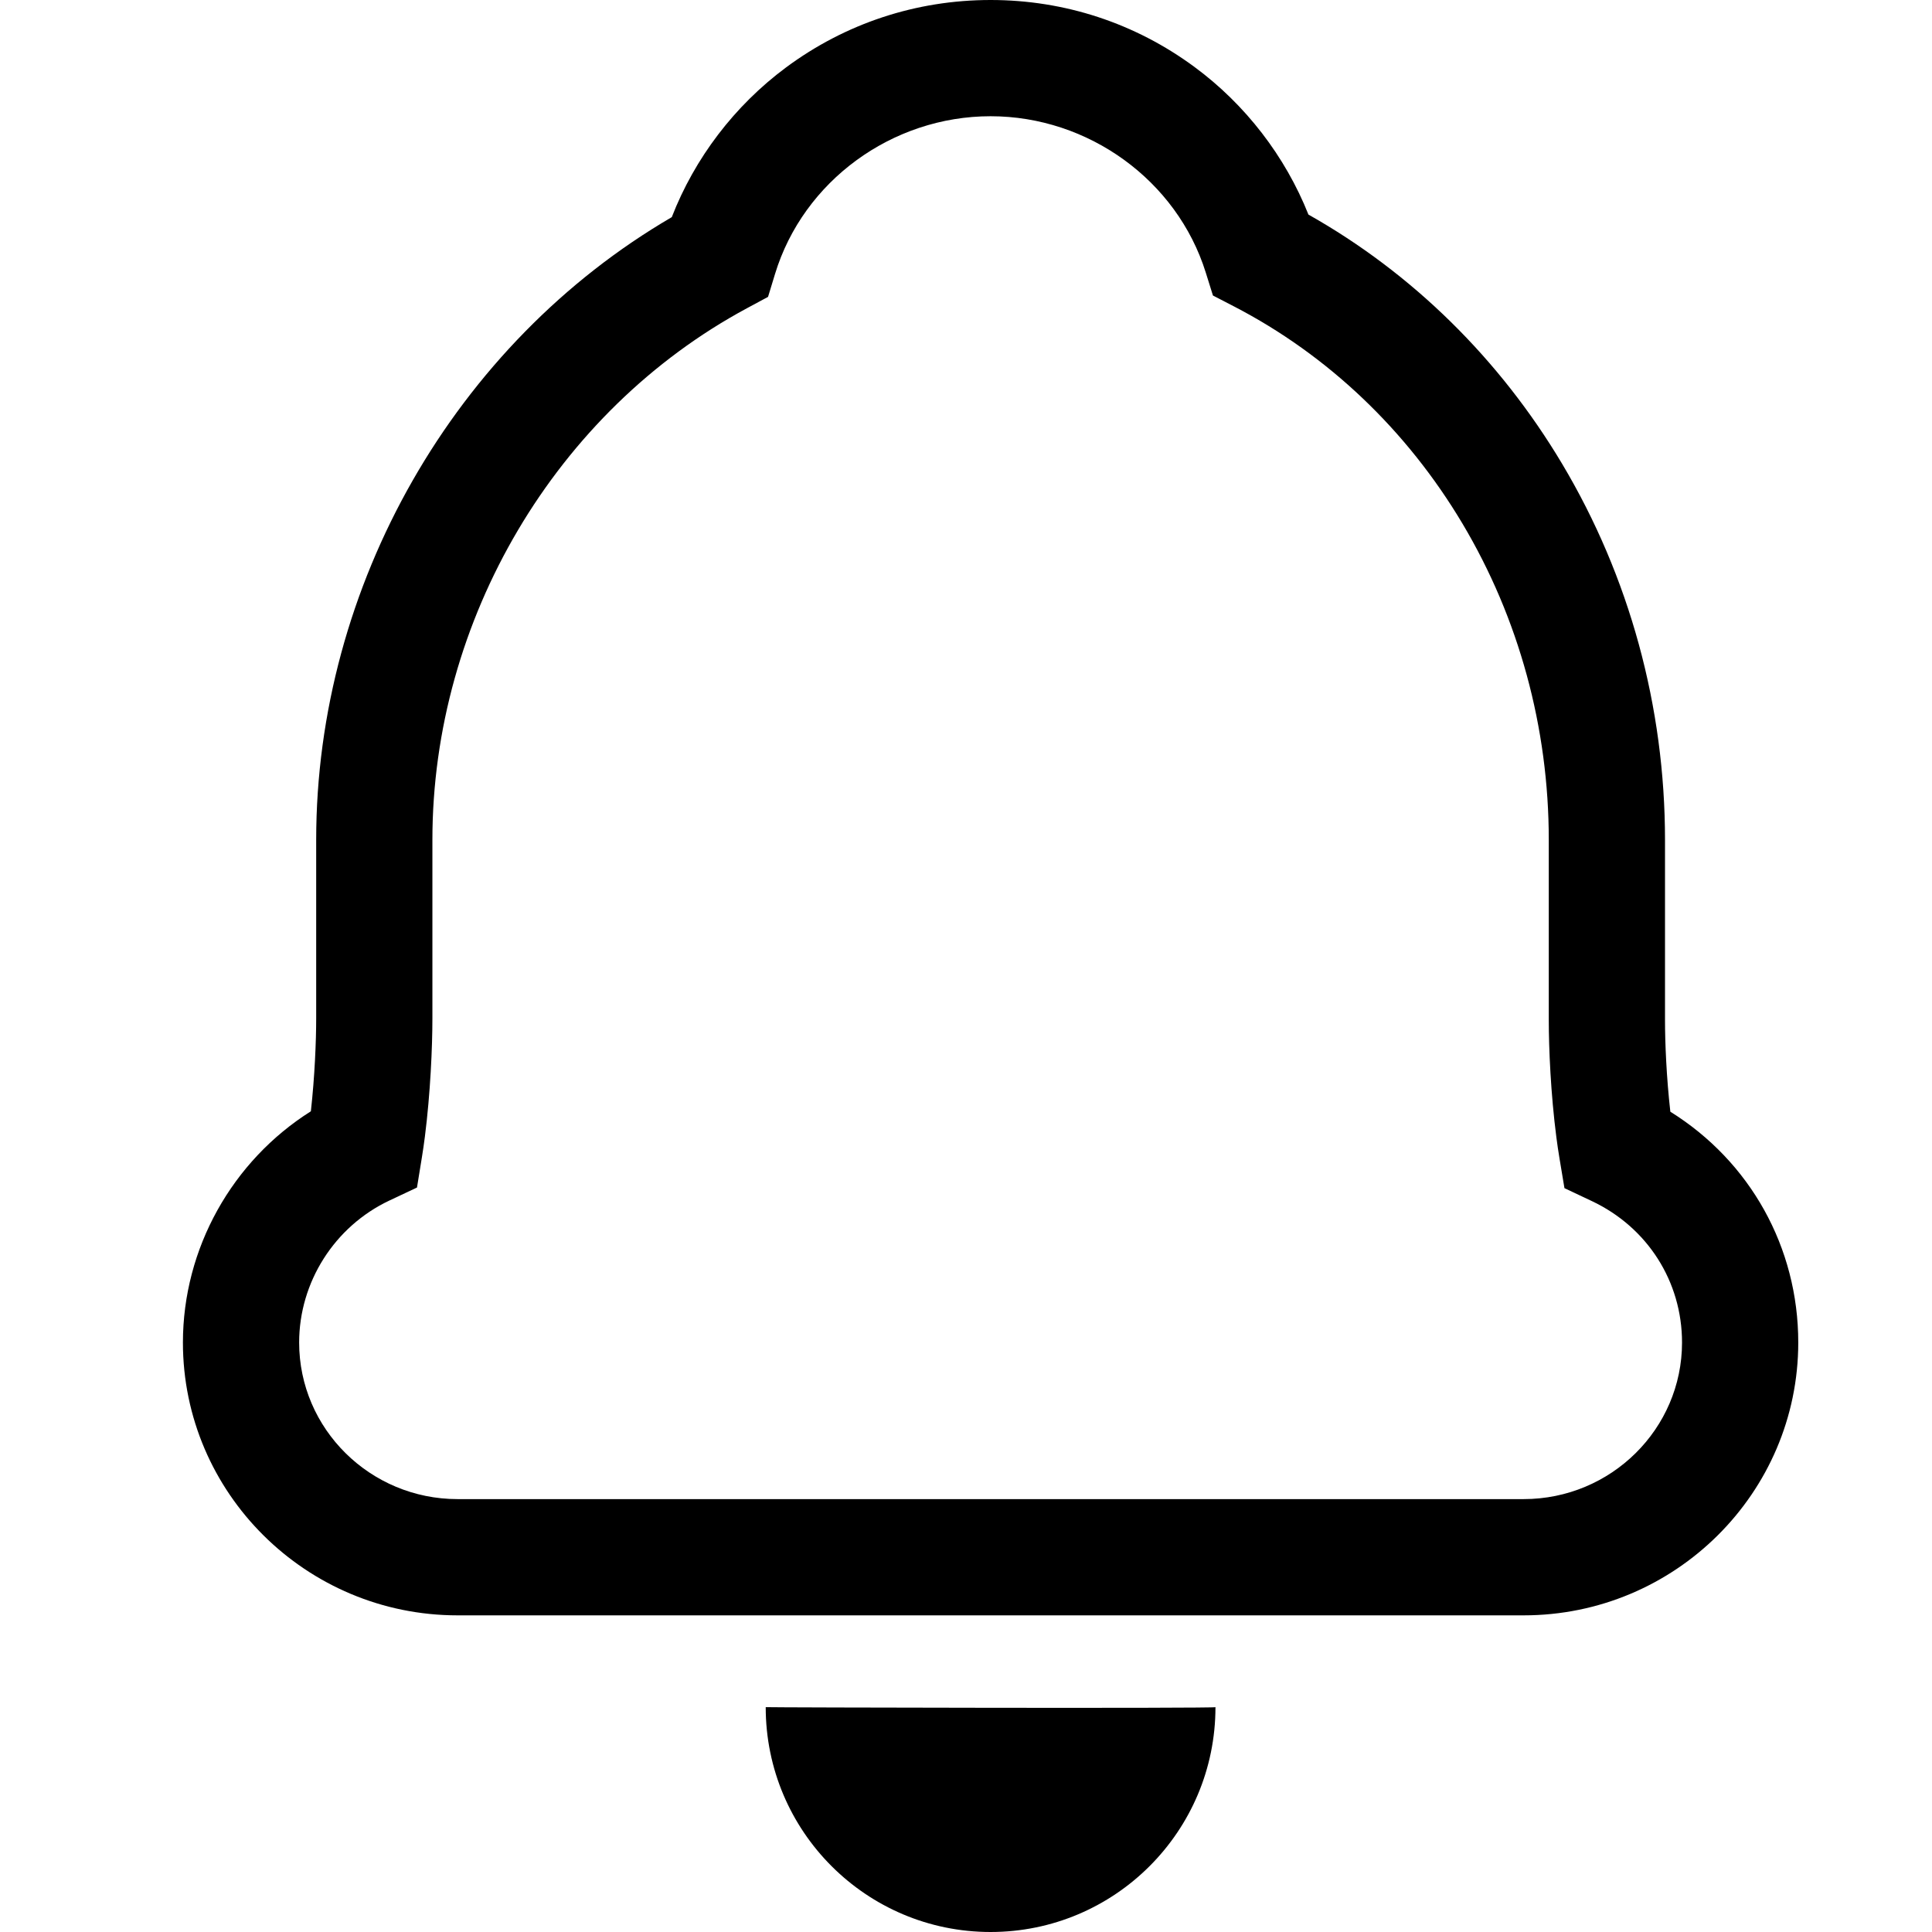 <?xml version="1.0" standalone="no"?><!DOCTYPE svg PUBLIC "-//W3C//DTD SVG 1.1//EN" "http://www.w3.org/Graphics/SVG/1.1/DTD/svg11.dtd"><svg t="1640443233726" class="icon" viewBox="0 0 1024 1024" version="1.1" xmlns="http://www.w3.org/2000/svg" p-id="14427" xmlns:xlink="http://www.w3.org/1999/xlink" width="200" height="200"><defs><style type="text/css"></style></defs><path d="M405.843 904.825c0 65.822 53.368 119.175 119.19 119.175 65.817 0 119.185-53.353 119.185-119.175C644.613 905.547 406.621 905.011 405.843 904.825z" p-id="14428"></path><path d="M807.545 856.17l-565.027 0c-80.265 0-145.567-64.873-145.567-144.607 0-49.88 26.129-96.277 67.816-122.558 2.055-18.496 2.816-37.215 2.816-49.249l0-94.606c0-134.9 73.586-263.087 188.475-330.059 12.116-31.238 33.246-59.037 60.436-79.255C448.045 12.399 485.572 0 525.033 0c39.239 0 76.6 12.267 108.039 35.468 27.033 19.935 48.143 47.392 60.426 78.26 54.958 30.98 101.29 76.464 134.501 132.174 35.645 59.784 54.489 128.696 54.489 199.258l0 95.56c0 11.838 0.757 30.273 2.827 48.512 42.218 26.296 67.8 71.779 67.8 122.331C953.116 791.298 887.814 856.17 807.545 856.17zM525.033 61.607c-52.283 0-99.265 34.387-114.258 83.611l-3.695 12.131-11.172 6.012C294.623 217.876 229.18 328.48 229.18 445.15l0 94.606c0 15.134-1.045 39.526-3.973 62.612-0.485 3.796-1.015 7.507-1.596 11.045l-2.599 16.003-14.655 6.906c-29.036 13.705-47.805 43.236-47.805 75.242 0 45.771 37.668 82.995 83.965 82.995l565.027 0c46.301 0 83.965-37.225 83.965-82.995 0-32.308-18.294-61.026-47.744-74.939l-14.574-6.876-2.65-15.902c-0.601-3.594-1.151-7.335-1.641-11.136-2.963-22.878-4.018-47.033-4.018-61.991l0-95.56c0-59.456-15.836-117.459-45.796-167.718-29.501-49.481-71.279-89.215-120.811-114.91l-11.394-5.901-3.826-12.242C623.81 95.651 576.918 61.607 525.033 61.607z" p-id="14429"></path></svg>